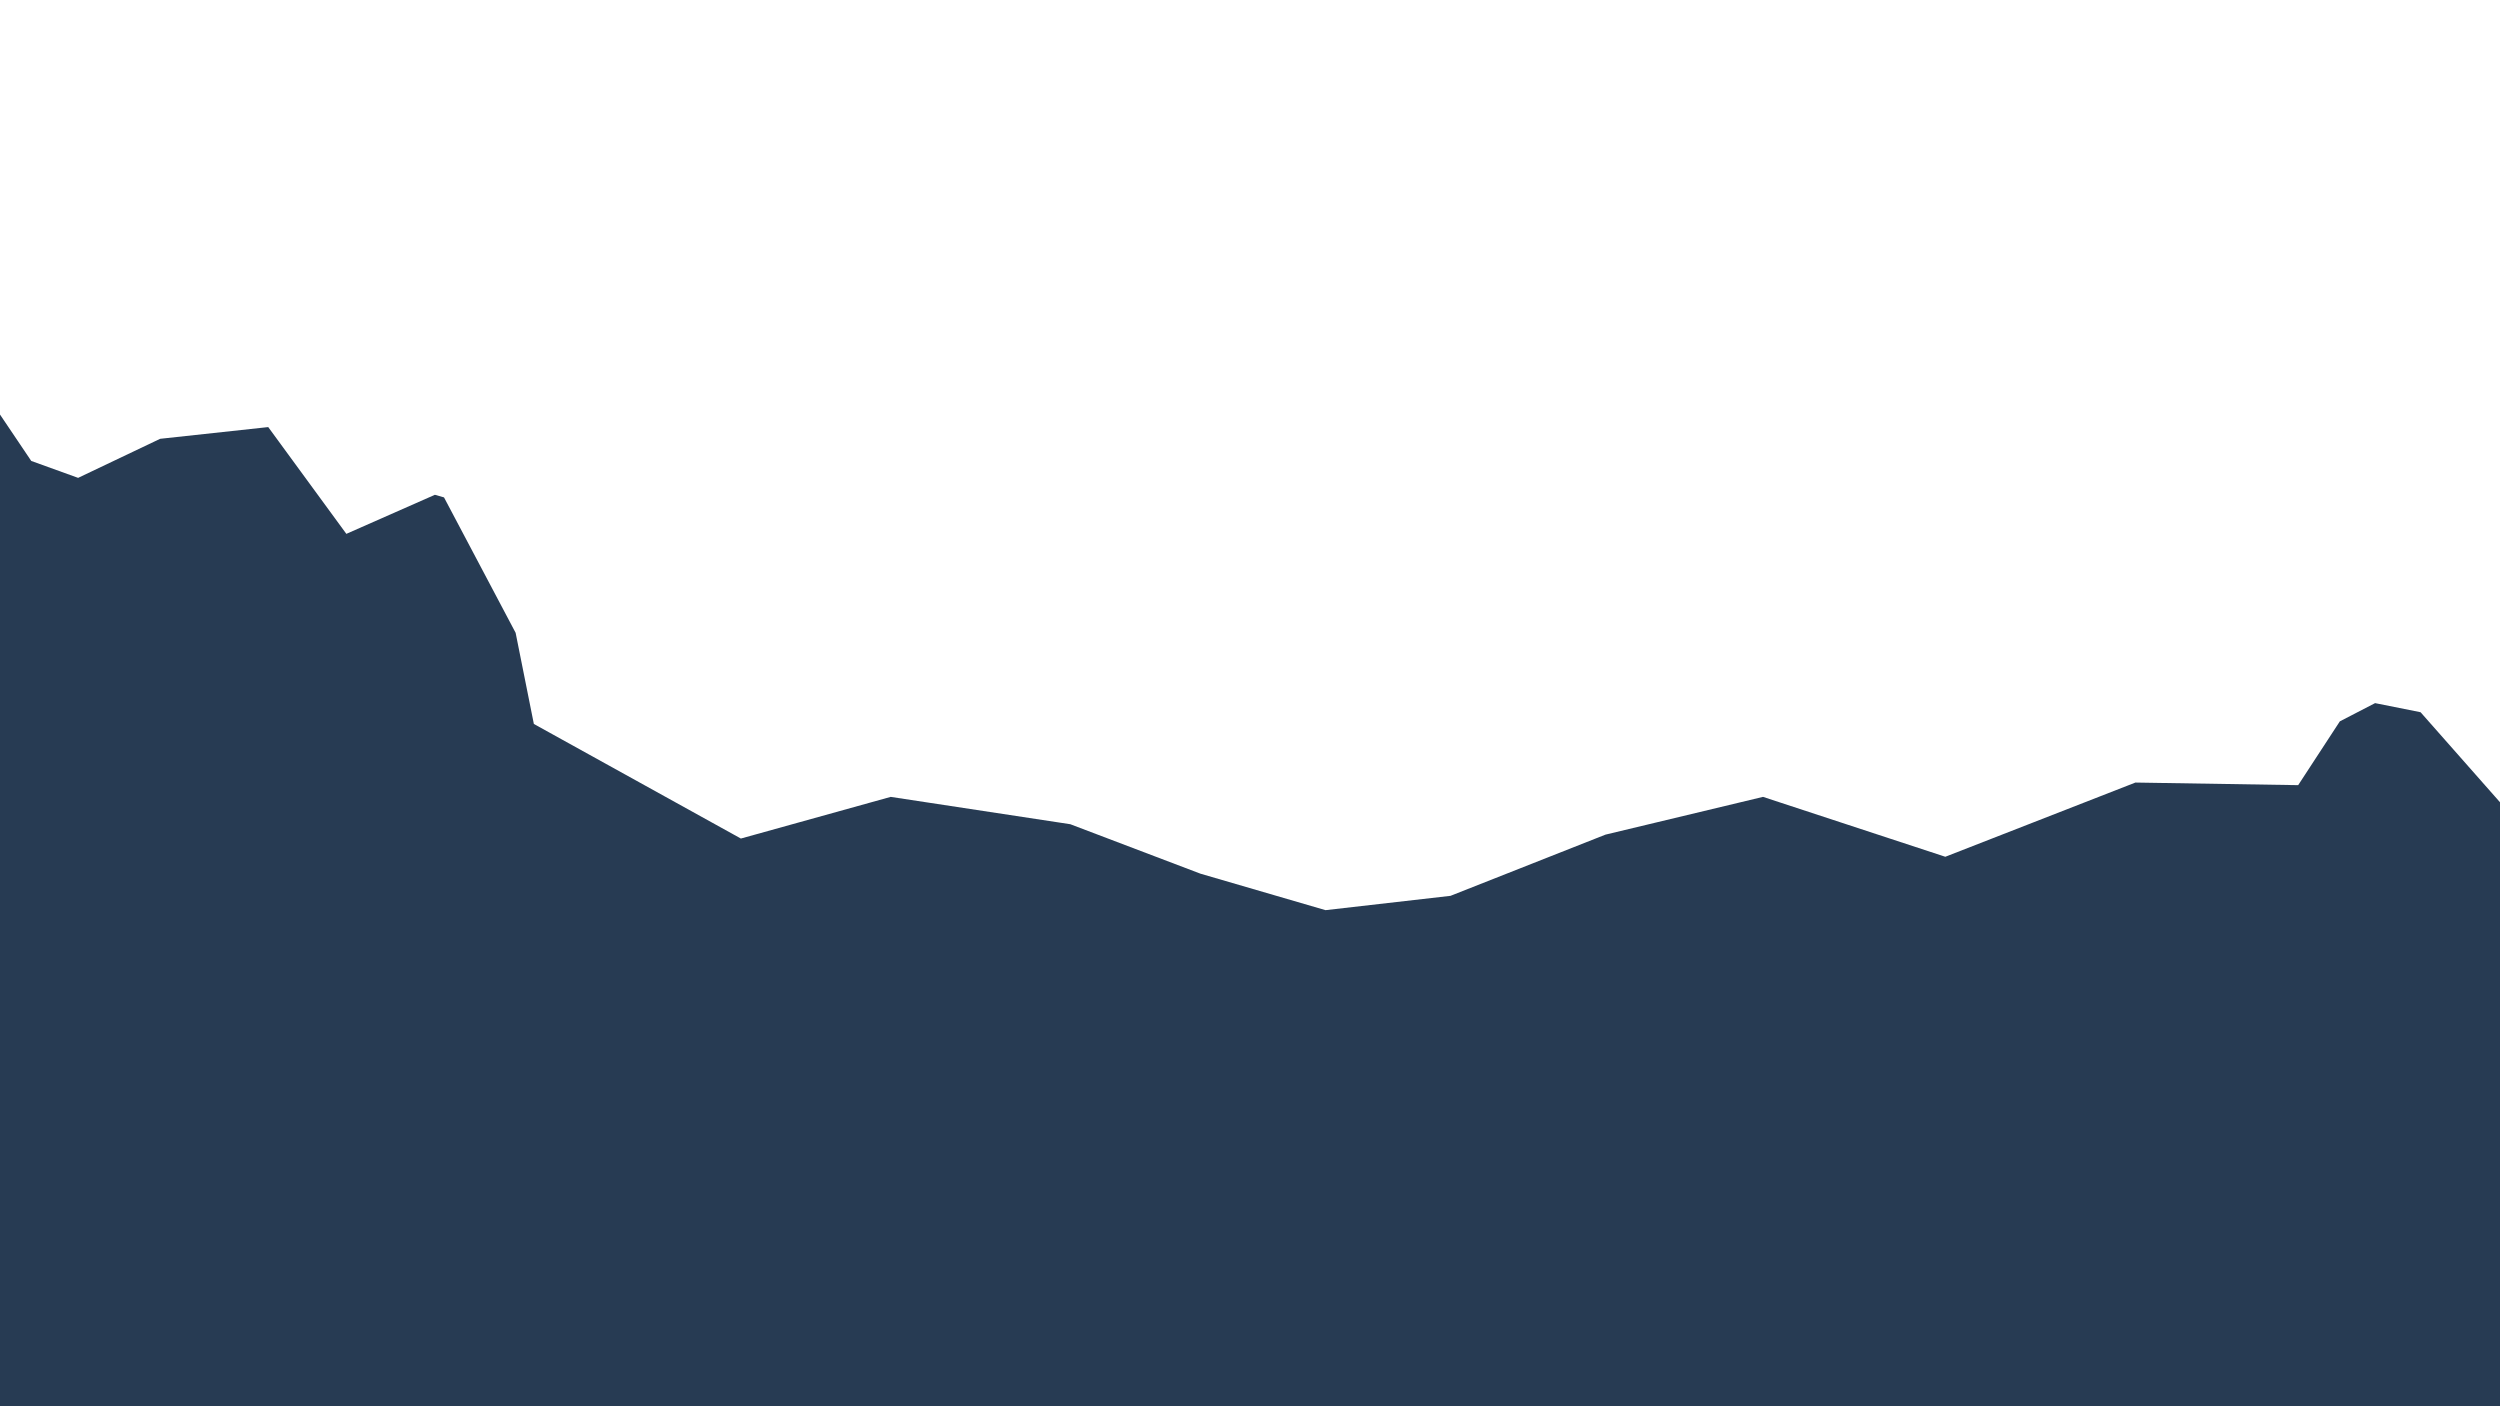<?xml version="1.0" encoding="utf-8"?>
<!-- Generator: Adobe Illustrator 24.3.0, SVG Export Plug-In . SVG Version: 6.00 Build 0)  -->
<svg version="1.1" id="Layer_1" xmlns="http://www.w3.org/2000/svg" xmlns:xlink="http://www.w3.org/1999/xlink" x="0px" y="0px"
	 viewBox="0 0 1920 1080" style="enable-background:new 0 0 1920 1080;" xml:space="preserve">
<style type="text/css">
	.st0{fill:#273b53;}
</style>
<polygon class="st0" points="1934,632 1920,1080 0,1080 -9,305 24,354 60,367 123,337 206,328 266,410 334,380 341,382 396,486 
	410,556 569,644 684.06,612 822,633 922,671 1018,699 1114,688 1233,641 1354,612 1494,658 1640,601 1765,603 1797,554 1824.06,540 
	1859,547 "/>
</svg>
